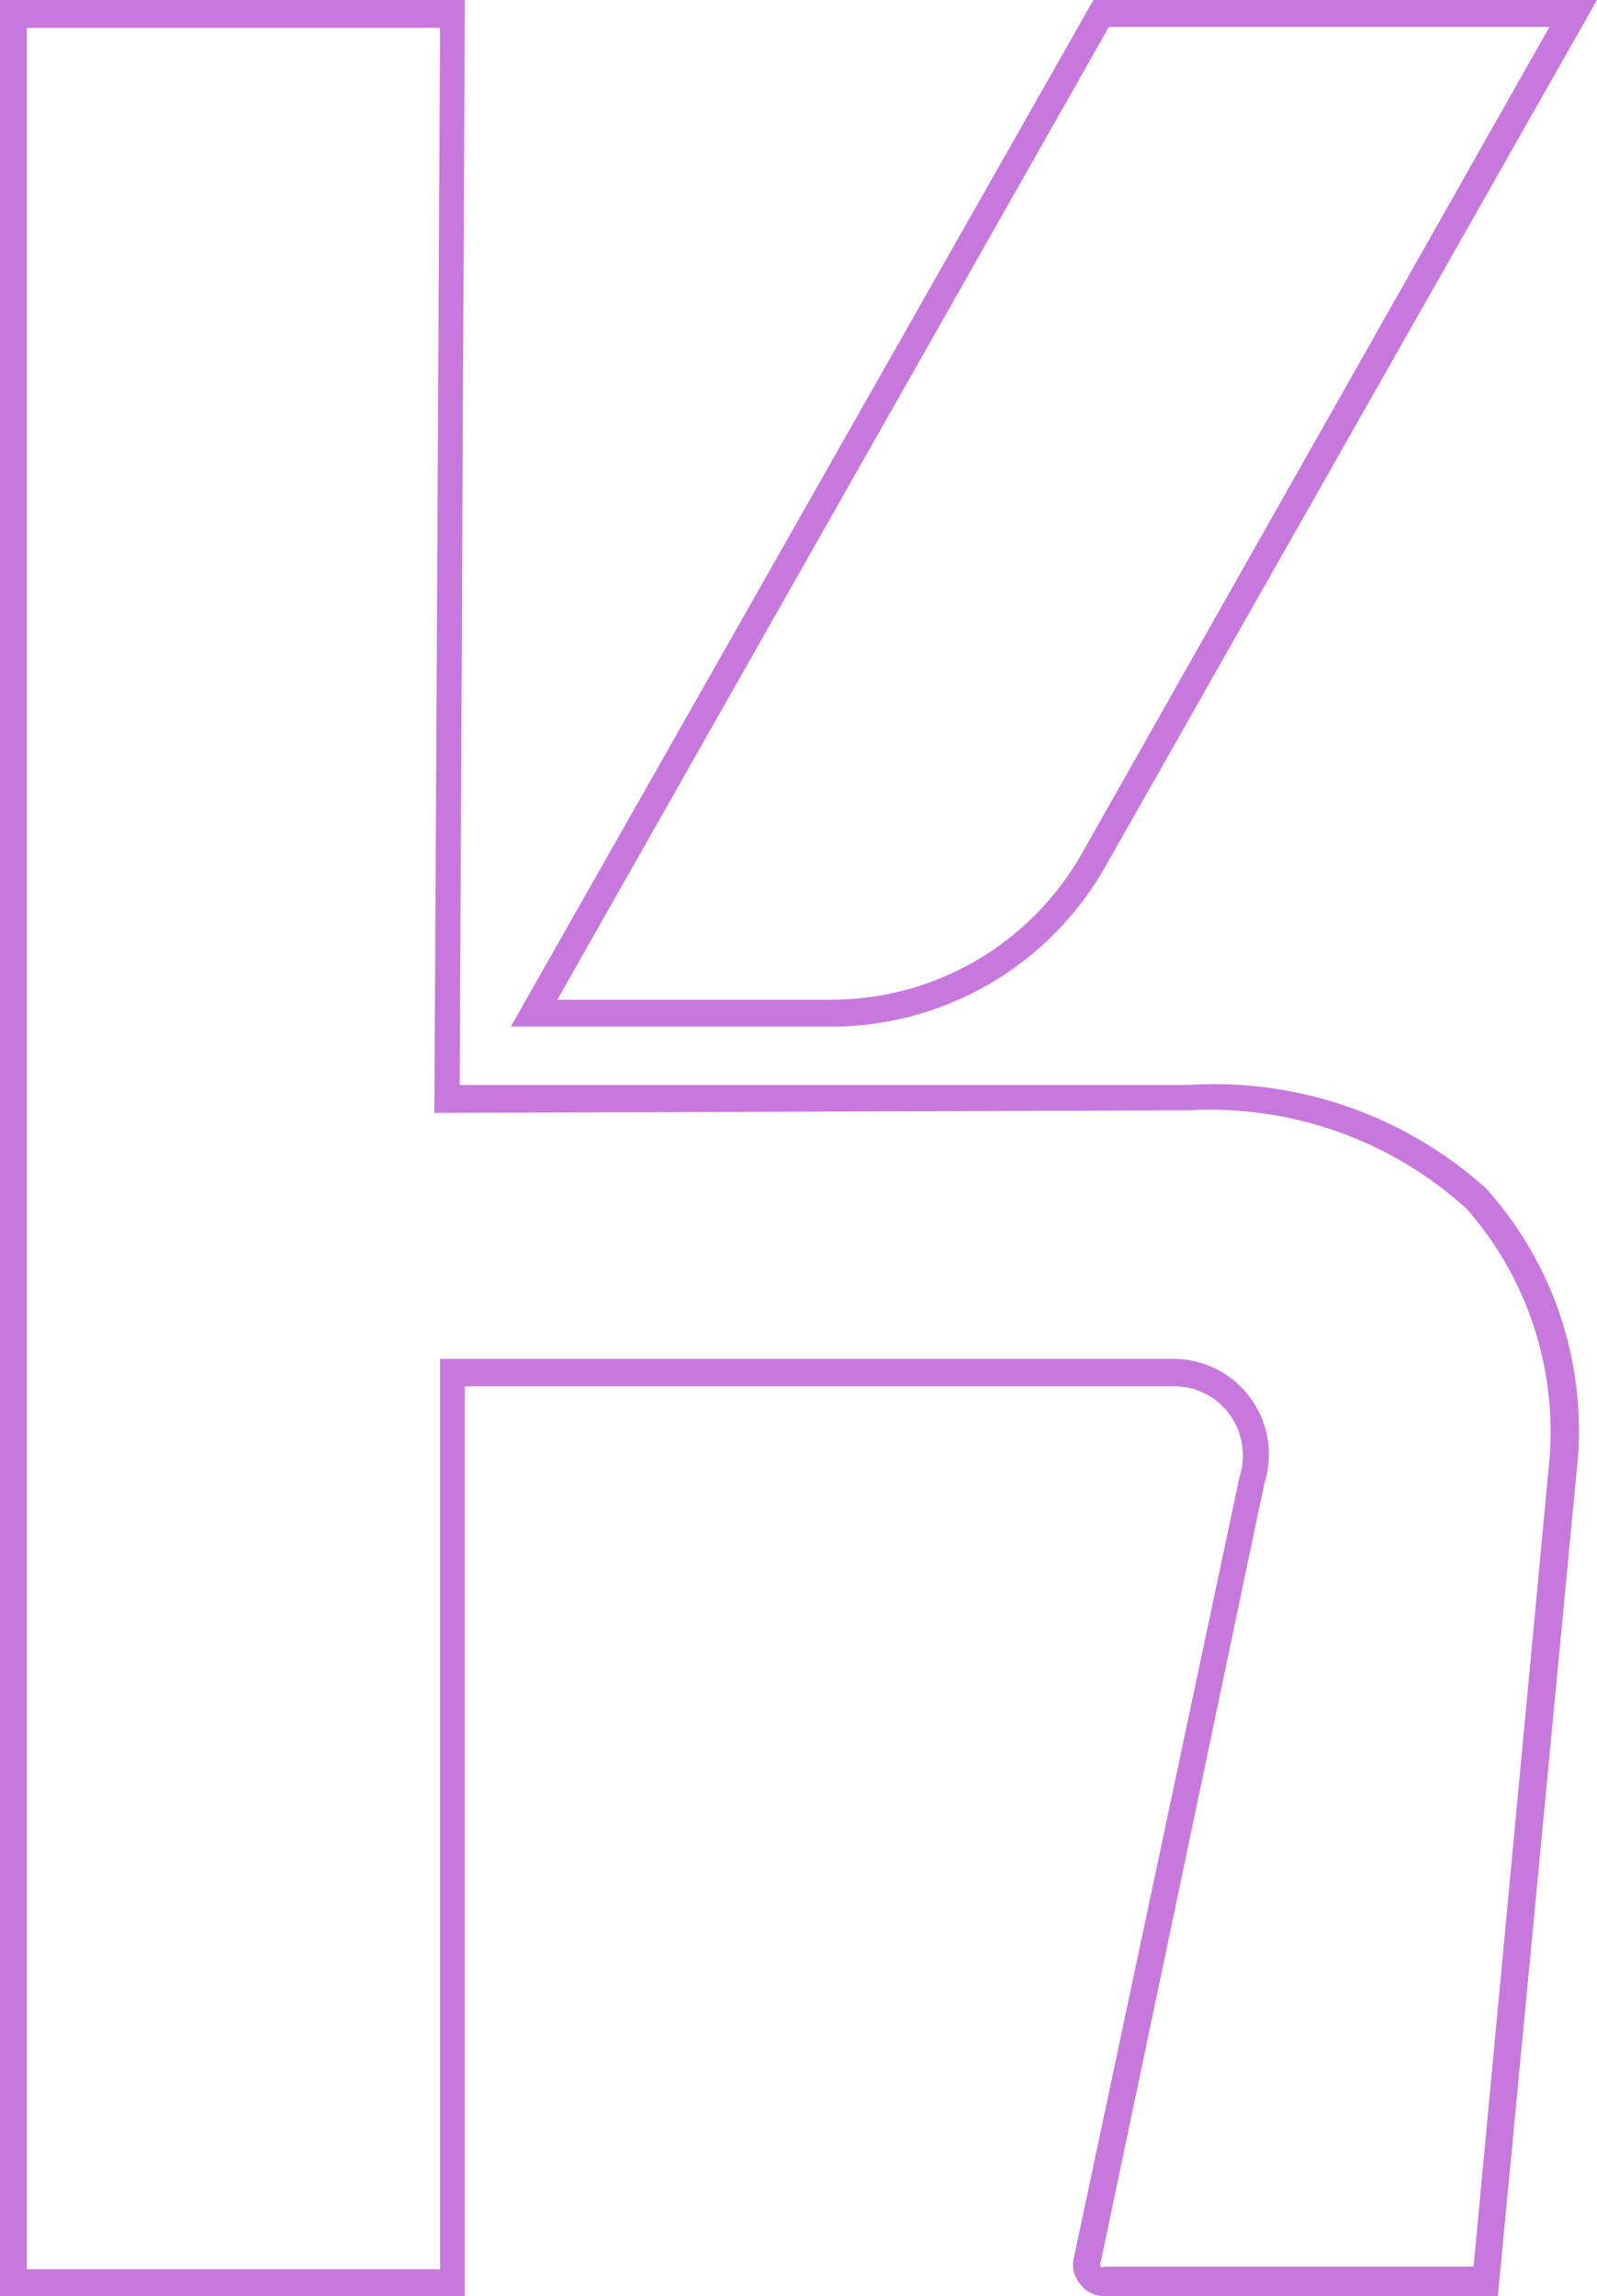 <svg xmlns="http://www.w3.org/2000/svg" viewBox="0 0 30.92 44.44"><defs><style>.cls-1{fill:#c778dd;}</style></defs><title>Icon</title><g id="Layer_2" data-name="Layer 2"><g id="Layer_1-2" data-name="Layer 1"><path class="cls-1" d="M29,44.44H21.39a.58.58,0,0,1-.49-.25.59.59,0,0,1-.1-.53L24,28.58h0a1.35,1.35,0,0,0-.19-1.2,1.33,1.33,0,0,0-1.08-.55H9V44.44H0V0H9L8.9,21,23,21A7.86,7.86,0,0,1,28.77,23a7,7,0,0,1,1.78,5.22v0ZM24.48,28.71,21.31,43.79h0a.07.07,0,0,0,0,.08.07.07,0,0,0,.07,0h7.15L30,28.24A6.54,6.54,0,0,0,28.4,23.4,7.39,7.39,0,0,0,23,21.49l-14.59.05.11-21h-8V43.92h8V26.3H22.71a1.85,1.85,0,0,1,1.77,2.41Z"/><path class="cls-1" d="M16.1,19.87H9.89L21.17,0h9.75L21.39,16.79A6.1,6.1,0,0,1,16.1,19.87Zm-5.31-.52H16.1a5.58,5.58,0,0,0,4.84-2.82L30,.52H21.47Z"/></g></g></svg>